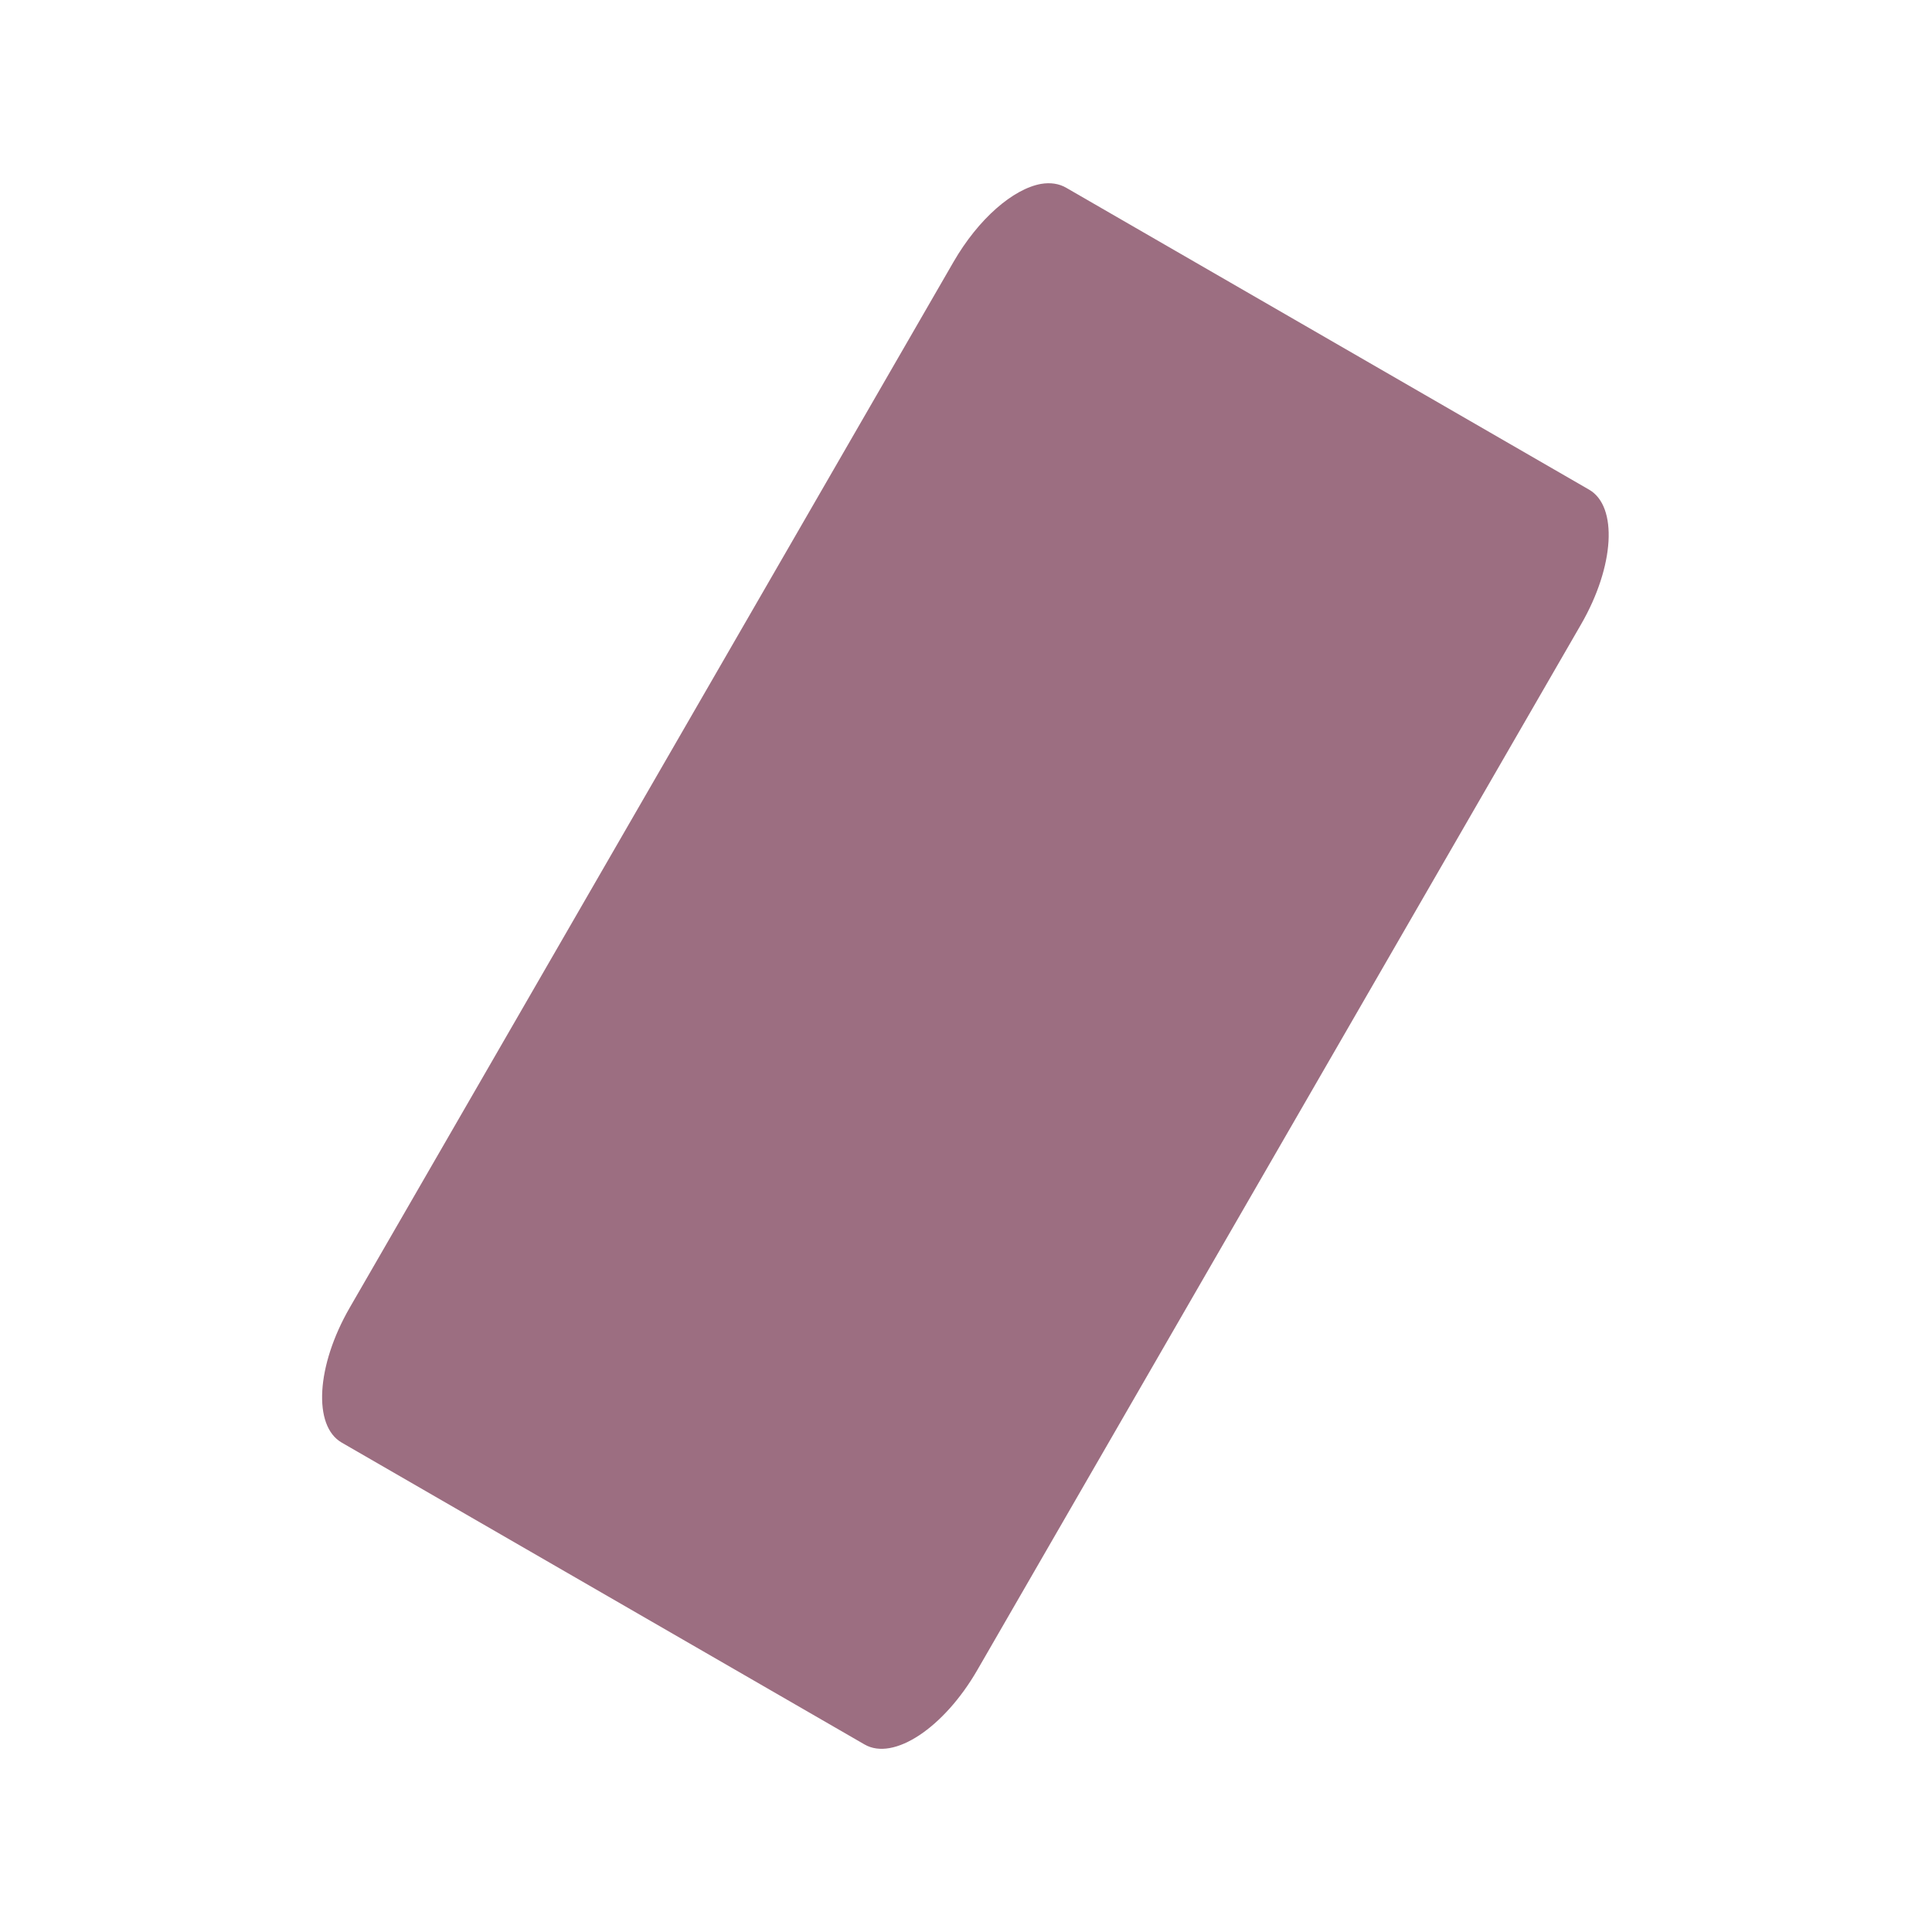 <svg xmlns="http://www.w3.org/2000/svg" width="16" height="16" viewBox="0 0 16 16">
 <defs>
  <style id="current-color-scheme" type="text/css">
   .ColorScheme-Text { color:#9C6E81; } .ColorScheme-Highlight { color:#4285f4; }
  </style>
 </defs>
 <path style="fill:currentColor" class="ColorScheme-Text" d="M 8.621 1.523 C 8.39 1.565 8.104 1.81 7.896 2.17 L 2.896 10.83 C 2.619 11.31 2.59 11.809 2.83 11.947 L 7.16 14.447 C 7.4 14.586 7.817 14.31 8.094 13.83 L 13.094 5.17 C 13.371 4.69 13.4 4.193 13.16 4.055 L 8.83 1.555 C 8.77 1.52 8.698 1.51 8.621 1.523 z"/>
</svg>
